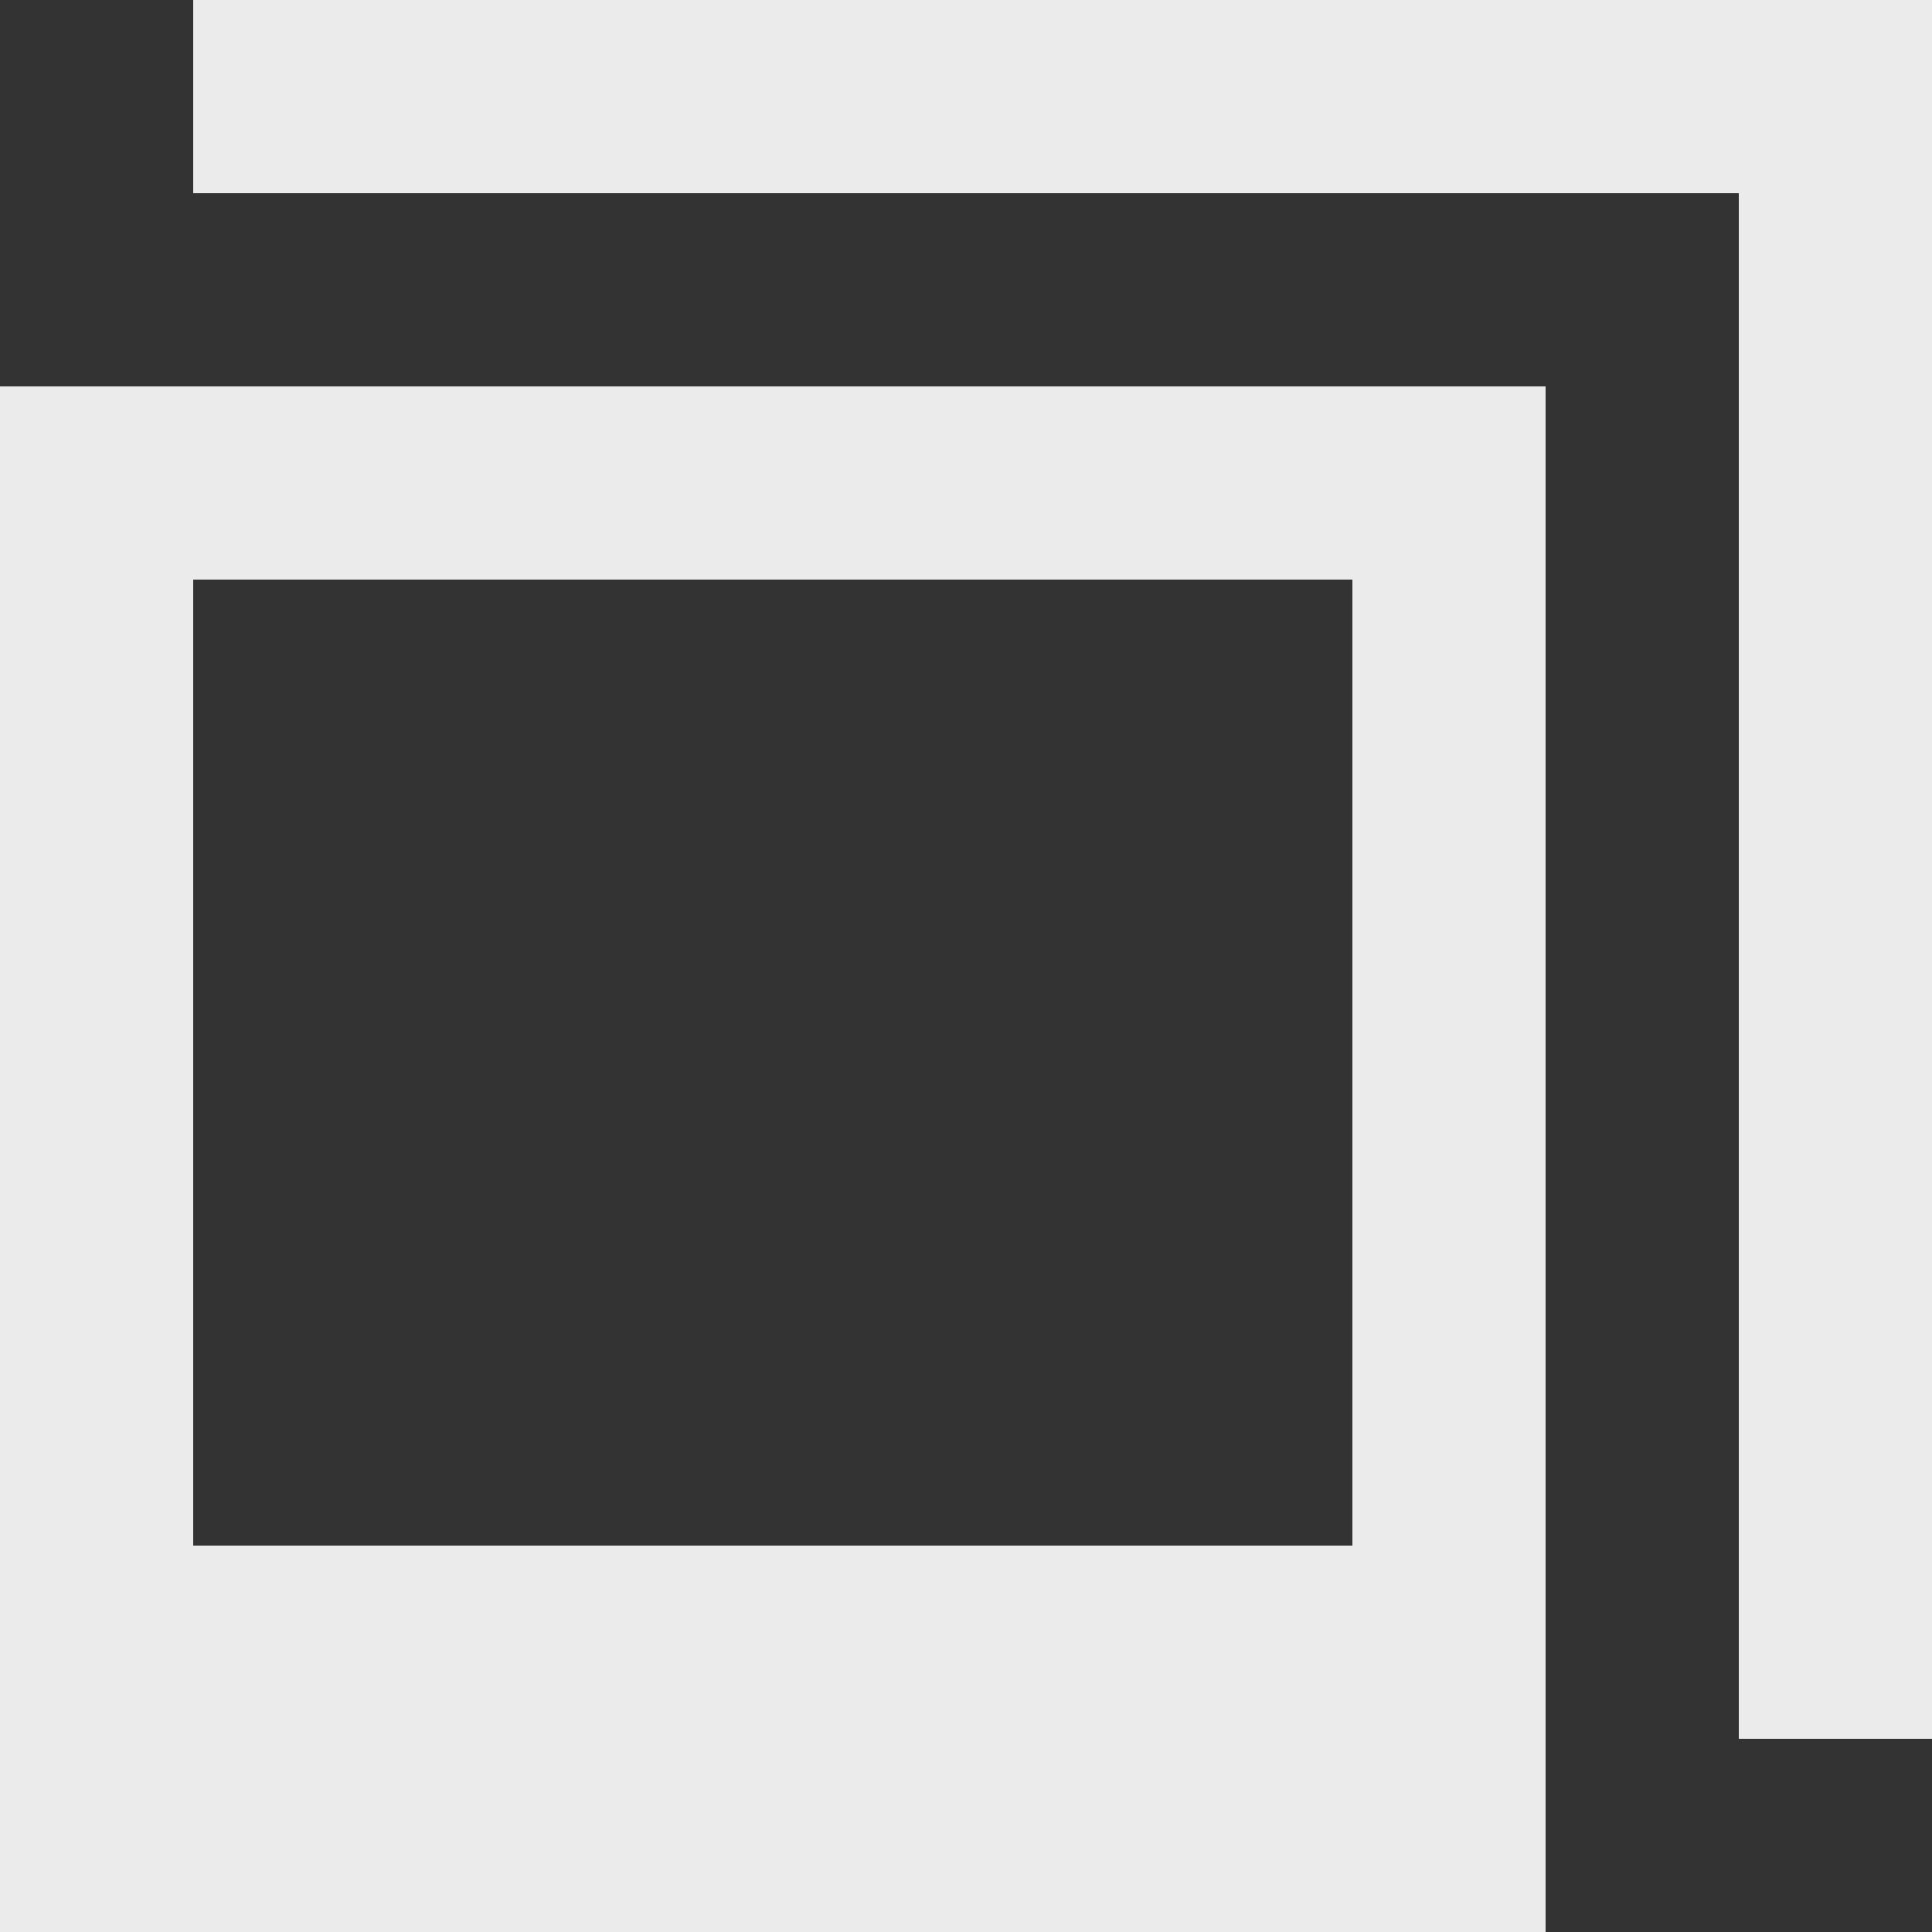 <!-- Generated by IcoMoon.io -->
<svg version="1.1" xmlns="http://www.w3.org/2000/svg" width="32" height="32" viewBox="0 0 32 32">
<rect x="0" y="0" width="32" height="32" fill="#333333" stroke="none"/>
<title>as-collection-</title>
<path fill="#ebebeb" d="M32 0h-28.8v3.2h25.6v25.6h3.2v-28.8zM3.2 25.6v-16h19.2v16h-19.2zM0 32h25.6v-25.6h-25.6v25.6z"></path>
</svg>
